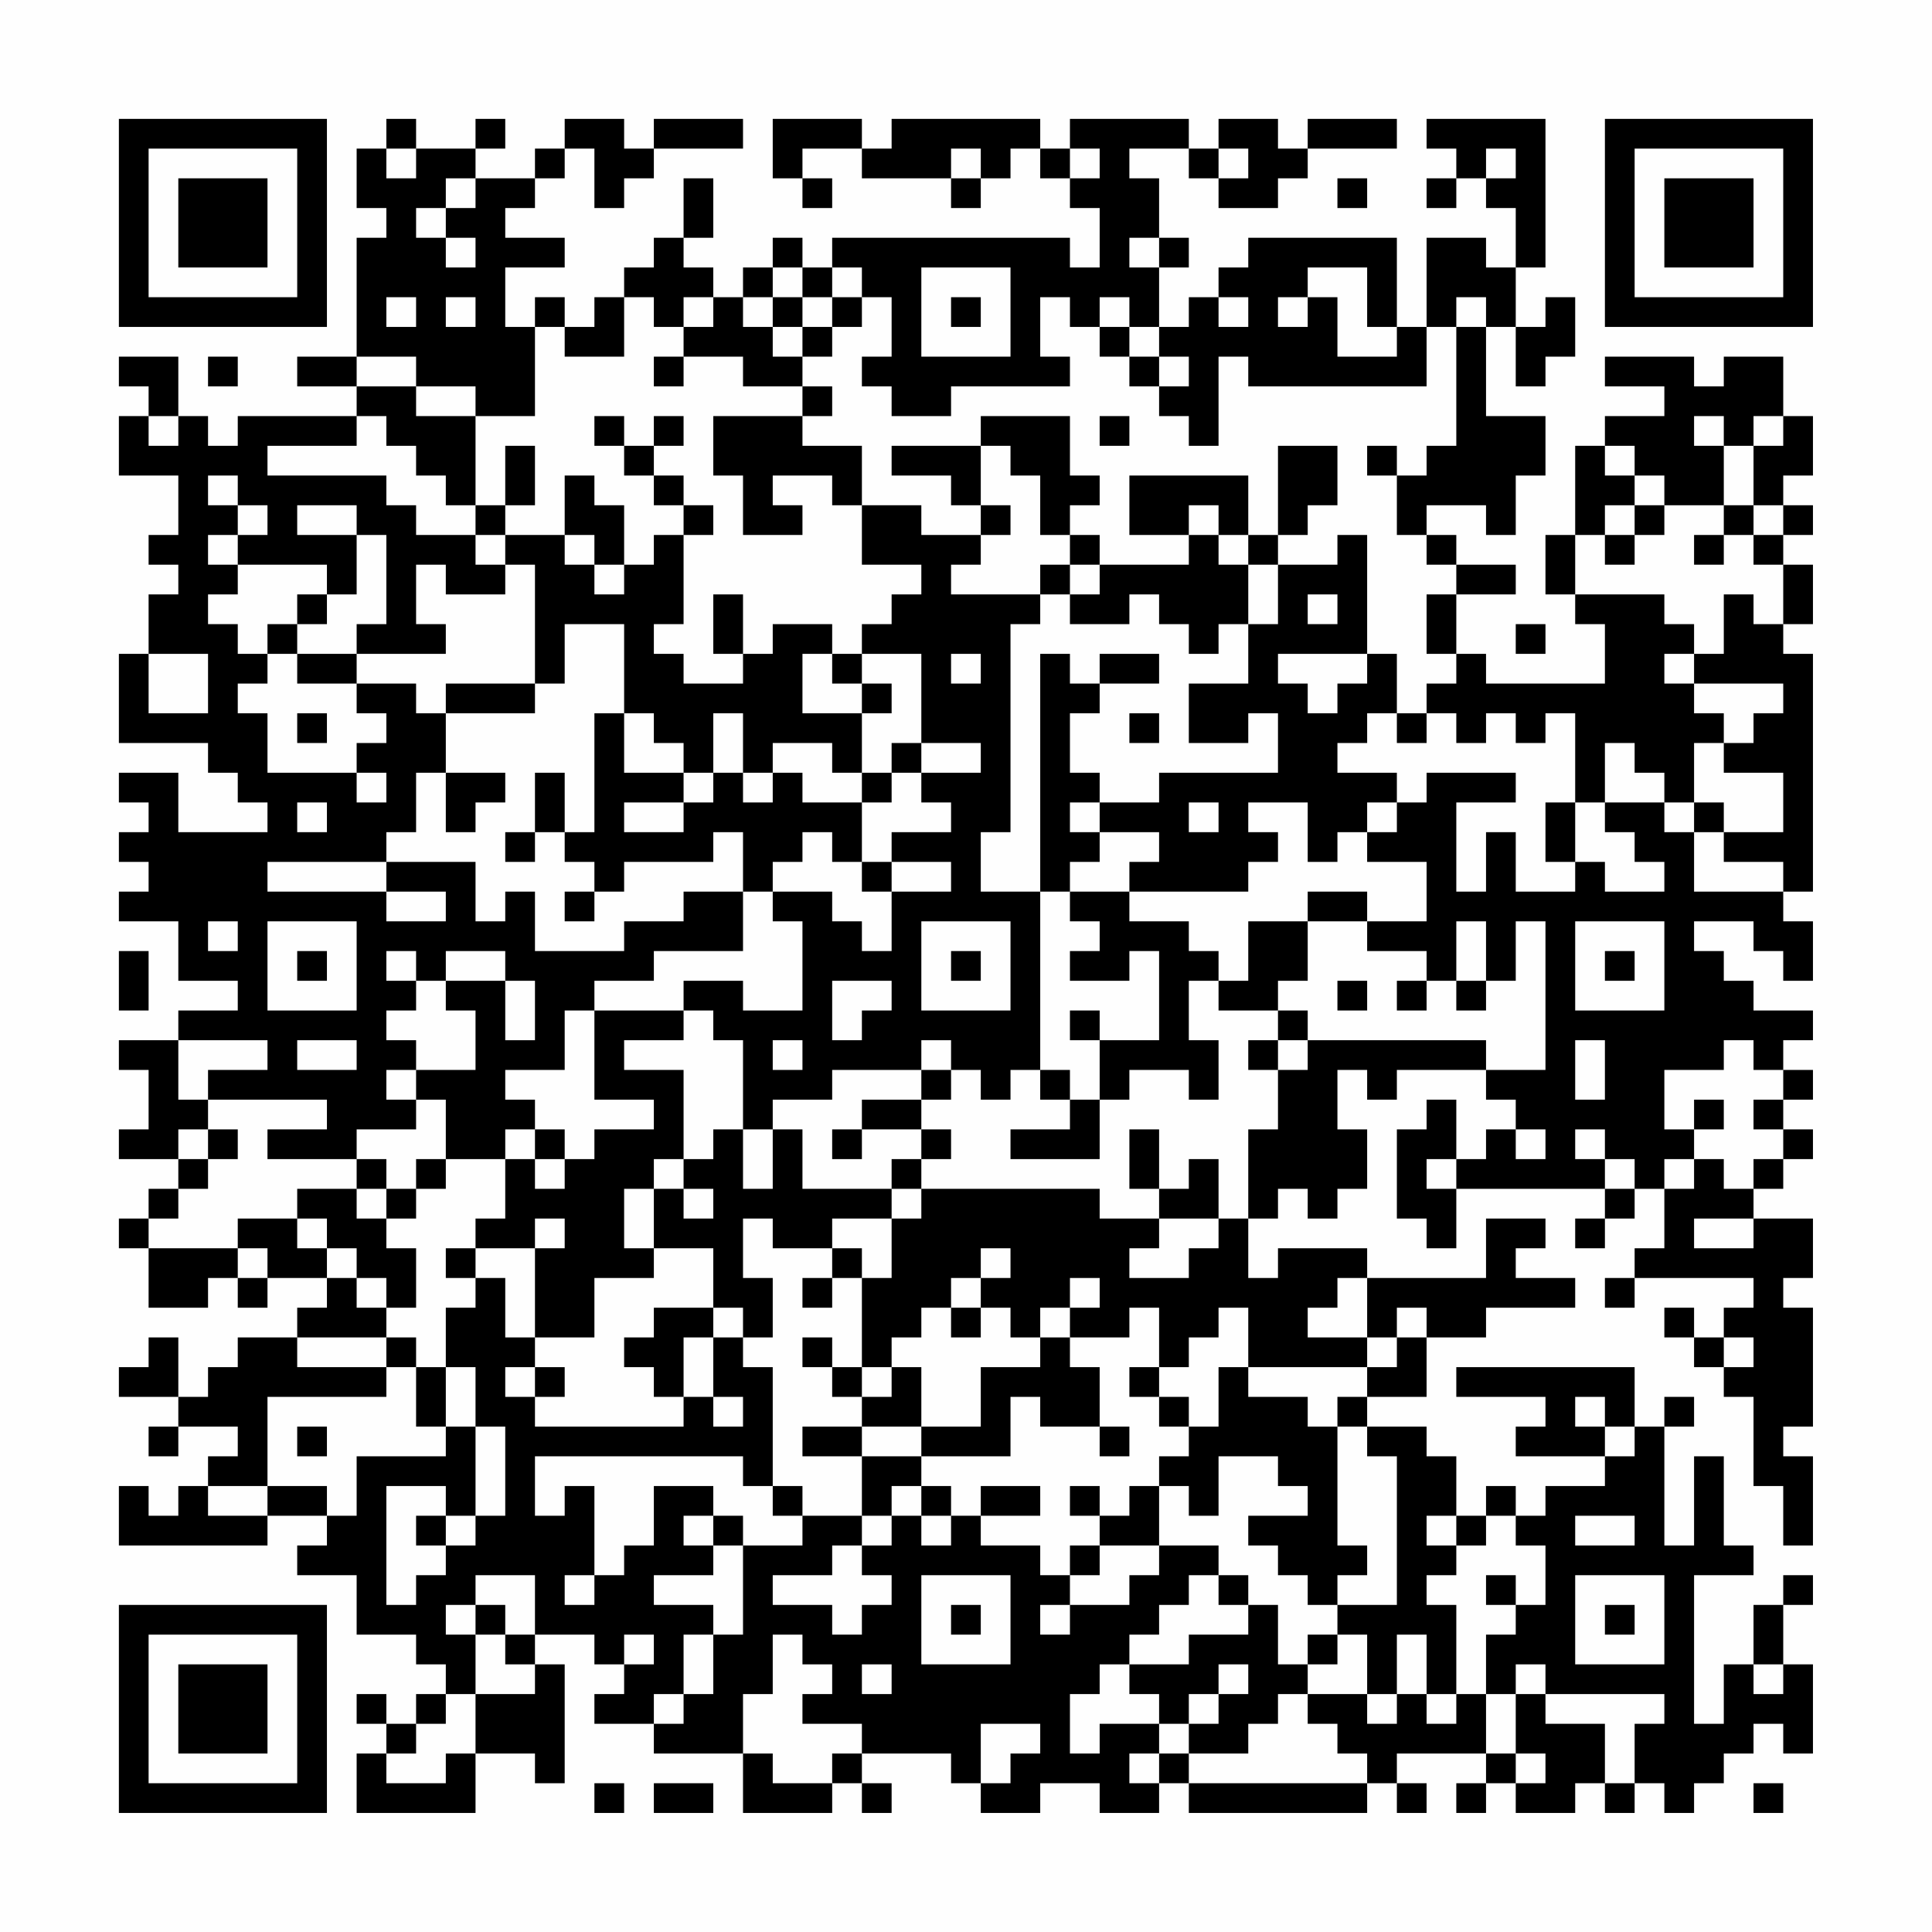<?xml version="1.0" encoding="UTF-8"?>
<svg xmlns="http://www.w3.org/2000/svg" version="1.1" width="300" height="300" viewBox="0 0 300 300"><rect x="0" y="0" width="300" height="300" fill="#fefefe"/><g transform="scale(4.615)"><g transform="translate(4,4)"><path fill-rule="evenodd" d="M9 0L9 1L8 1L8 3L9 3L9 4L8 4L8 8L6 8L6 9L8 9L8 10L4 10L4 11L3 11L3 10L2 10L2 8L0 8L0 9L1 9L1 10L0 10L0 12L2 12L2 14L1 14L1 15L2 15L2 16L1 16L1 18L0 18L0 21L3 21L3 22L4 22L4 23L5 23L5 24L2 24L2 22L0 22L0 23L1 23L1 24L0 24L0 25L1 25L1 26L0 26L0 27L2 27L2 29L4 29L4 30L2 30L2 31L0 31L0 32L1 32L1 34L0 34L0 35L2 35L2 36L1 36L1 37L0 37L0 38L1 38L1 40L3 40L3 39L4 39L4 40L5 40L5 39L7 39L7 40L6 40L6 41L4 41L4 42L3 42L3 43L2 43L2 41L1 41L1 42L0 42L0 43L2 43L2 44L1 44L1 45L2 45L2 44L4 44L4 45L3 45L3 46L2 46L2 47L1 47L1 46L0 46L0 48L5 48L5 47L7 47L7 48L6 48L6 49L8 49L8 51L10 51L10 52L11 52L11 53L10 53L10 54L9 54L9 53L8 53L8 54L9 54L9 55L8 55L8 57L12 57L12 55L14 55L14 56L15 56L15 52L14 52L14 51L16 51L16 52L17 52L17 53L16 53L16 54L18 54L18 55L21 55L21 57L24 57L24 56L25 56L25 57L26 57L26 56L25 56L25 55L28 55L28 56L29 56L29 57L31 57L31 56L33 56L33 57L35 57L35 56L36 56L36 57L42 57L42 56L43 56L43 57L44 57L44 56L43 56L43 55L46 55L46 56L45 56L45 57L46 57L46 56L47 56L47 57L49 57L49 56L50 56L50 57L51 57L51 56L52 56L52 57L53 57L53 56L54 56L54 55L55 55L55 54L56 54L56 55L57 55L57 52L56 52L56 50L57 50L57 49L56 49L56 50L55 50L55 52L54 52L54 54L53 54L53 49L55 49L55 48L54 48L54 45L53 45L53 48L52 48L52 44L53 44L53 43L52 43L52 44L51 44L51 42L45 42L45 43L48 43L48 44L47 44L47 45L50 45L50 46L48 46L48 47L47 47L47 46L46 46L46 47L45 47L45 45L44 45L44 44L42 44L42 43L44 43L44 41L46 41L46 40L49 40L49 39L47 39L47 38L48 38L48 37L46 37L46 39L42 39L42 38L39 38L39 39L38 39L38 37L39 37L39 36L40 36L40 37L41 37L41 36L42 36L42 34L41 34L41 32L42 32L42 33L43 33L43 32L46 32L46 33L47 33L47 34L46 34L46 35L45 35L45 33L44 33L44 34L43 34L43 37L44 37L44 38L45 38L45 36L50 36L50 37L49 37L49 38L50 38L50 37L51 37L51 36L52 36L52 38L51 38L51 39L50 39L50 40L51 40L51 39L55 39L55 40L54 40L54 41L53 41L53 40L52 40L52 41L53 41L53 42L54 42L54 43L55 43L55 46L56 46L56 48L57 48L57 45L56 45L56 44L57 44L57 40L56 40L56 39L57 39L57 37L55 37L55 36L56 36L56 35L57 35L57 34L56 34L56 33L57 33L57 32L56 32L56 31L57 31L57 30L55 30L55 29L54 29L54 28L53 28L53 27L55 27L55 28L56 28L56 29L57 29L57 27L56 27L56 26L57 26L57 18L56 18L56 17L57 17L57 15L56 15L56 14L57 14L57 13L56 13L56 12L57 12L57 10L56 10L56 8L54 8L54 9L53 9L53 8L50 8L50 9L52 9L52 10L50 10L50 11L49 11L49 14L48 14L48 16L49 16L49 17L50 17L50 19L46 19L46 18L45 18L45 16L47 16L47 15L45 15L45 14L44 14L44 13L46 13L46 14L47 14L47 12L48 12L48 10L46 10L46 7L47 7L47 9L48 9L48 8L49 8L49 6L48 6L48 7L47 7L47 5L48 5L48 0L44 0L44 1L45 1L45 2L44 2L44 3L45 3L45 2L46 2L46 3L47 3L47 5L46 5L46 4L44 4L44 7L43 7L43 4L38 4L38 5L37 5L37 6L36 6L36 7L35 7L35 5L36 5L36 4L35 4L35 2L34 2L34 1L36 1L36 2L37 2L37 3L39 3L39 2L40 2L40 1L43 1L43 0L40 0L40 1L39 1L39 0L37 0L37 1L36 1L36 0L32 0L32 1L31 1L31 0L26 0L26 1L25 1L25 0L22 0L22 2L23 2L23 3L24 3L24 2L23 2L23 1L25 1L25 2L28 2L28 3L29 3L29 2L30 2L30 1L31 1L31 2L32 2L32 3L33 3L33 5L32 5L32 4L24 4L24 5L23 5L23 4L22 4L22 5L21 5L21 6L20 6L20 5L19 5L19 4L20 4L20 2L19 2L19 4L18 4L18 5L17 5L17 6L16 6L16 7L15 7L15 6L14 6L14 7L13 7L13 5L15 5L15 4L13 4L13 3L14 3L14 2L15 2L15 1L16 1L16 3L17 3L17 2L18 2L18 1L21 1L21 0L18 0L18 1L17 1L17 0L15 0L15 1L14 1L14 2L12 2L12 1L13 1L13 0L12 0L12 1L10 1L10 0ZM9 1L9 2L10 2L10 1ZM28 1L28 2L29 2L29 1ZM32 1L32 2L33 2L33 1ZM37 1L37 2L38 2L38 1ZM46 1L46 2L47 2L47 1ZM11 2L11 3L10 3L10 4L11 4L11 5L12 5L12 4L11 4L11 3L12 3L12 2ZM41 2L41 3L42 3L42 2ZM34 4L34 5L35 5L35 4ZM22 5L22 6L21 6L21 7L22 7L22 8L23 8L23 9L21 9L21 8L19 8L19 7L20 7L20 6L19 6L19 7L18 7L18 6L17 6L17 8L15 8L15 7L14 7L14 10L12 10L12 9L10 9L10 8L8 8L8 9L10 9L10 10L12 10L12 13L11 13L11 12L10 12L10 11L9 11L9 10L8 10L8 11L5 11L5 12L9 12L9 13L10 13L10 14L12 14L12 15L13 15L13 16L11 16L11 15L10 15L10 17L11 17L11 18L8 18L8 17L9 17L9 14L8 14L8 13L6 13L6 14L8 14L8 16L7 16L7 15L4 15L4 14L5 14L5 13L4 13L4 12L3 12L3 13L4 13L4 14L3 14L3 15L4 15L4 16L3 16L3 17L4 17L4 18L5 18L5 19L4 19L4 20L5 20L5 22L8 22L8 23L9 23L9 22L8 22L8 21L9 21L9 20L8 20L8 19L10 19L10 20L11 20L11 22L10 22L10 24L9 24L9 25L5 25L5 26L9 26L9 27L11 27L11 26L9 26L9 25L12 25L12 27L13 27L13 26L14 26L14 28L17 28L17 27L19 27L19 26L21 26L21 28L18 28L18 29L16 29L16 30L15 30L15 32L13 32L13 33L14 33L14 34L13 34L13 35L11 35L11 33L10 33L10 32L12 32L12 30L11 30L11 29L13 29L13 31L14 31L14 29L13 29L13 28L11 28L11 29L10 29L10 28L9 28L9 29L10 29L10 30L9 30L9 31L10 31L10 32L9 32L9 33L10 33L10 34L8 34L8 35L5 35L5 34L7 34L7 33L3 33L3 32L5 32L5 31L2 31L2 33L3 33L3 34L2 34L2 35L3 35L3 36L2 36L2 37L1 37L1 38L4 38L4 39L5 39L5 38L4 38L4 37L6 37L6 38L7 38L7 39L8 39L8 40L9 40L9 41L6 41L6 42L9 42L9 43L5 43L5 46L3 46L3 47L5 47L5 46L7 46L7 47L8 47L8 45L11 45L11 44L12 44L12 47L11 47L11 46L9 46L9 50L10 50L10 49L11 49L11 48L12 48L12 47L13 47L13 44L12 44L12 42L11 42L11 40L12 40L12 39L13 39L13 41L14 41L14 42L13 42L13 43L14 43L14 44L19 44L19 43L20 43L20 44L21 44L21 43L20 43L20 41L21 41L21 42L22 42L22 46L21 46L21 45L14 45L14 47L15 47L15 46L16 46L16 49L15 49L15 50L16 50L16 49L17 49L17 48L18 48L18 46L20 46L20 47L19 47L19 48L20 48L20 49L18 49L18 50L20 50L20 51L19 51L19 53L18 53L18 54L19 54L19 53L20 53L20 51L21 51L21 48L23 48L23 47L25 47L25 48L24 48L24 49L22 49L22 50L24 50L24 51L25 51L25 50L26 50L26 49L25 49L25 48L26 48L26 47L27 47L27 48L28 48L28 47L29 47L29 48L31 48L31 49L32 49L32 50L31 50L31 51L32 51L32 50L34 50L34 49L35 49L35 48L37 48L37 49L36 49L36 50L35 50L35 51L34 51L34 52L33 52L33 53L32 53L32 55L33 55L33 54L35 54L35 55L34 55L34 56L35 56L35 55L36 55L36 56L42 56L42 55L41 55L41 54L40 54L40 53L42 53L42 54L43 54L43 53L44 53L44 54L45 54L45 53L46 53L46 55L47 55L47 56L48 56L48 55L47 55L47 53L48 53L48 54L50 54L50 56L51 56L51 54L52 54L52 53L48 53L48 52L47 52L47 53L46 53L46 51L47 51L47 50L48 50L48 48L47 48L47 47L46 47L46 48L45 48L45 47L44 47L44 48L45 48L45 49L44 49L44 50L45 50L45 53L44 53L44 51L43 51L43 53L42 53L42 51L41 51L41 50L43 50L43 45L42 45L42 44L41 44L41 43L42 43L42 42L43 42L43 41L44 41L44 40L43 40L43 41L42 41L42 39L41 39L41 40L40 40L40 41L42 41L42 42L38 42L38 40L37 40L37 41L36 41L36 42L35 42L35 40L34 40L34 41L32 41L32 40L33 40L33 39L32 39L32 40L31 40L31 41L30 41L30 40L29 40L29 39L30 39L30 38L29 38L29 39L28 39L28 40L27 40L27 41L26 41L26 42L25 42L25 39L26 39L26 37L27 37L27 36L33 36L33 37L35 37L35 38L34 38L34 39L36 39L36 38L37 38L37 37L38 37L38 34L39 34L39 32L40 32L40 31L46 31L46 32L48 32L48 27L47 27L47 29L46 29L46 27L45 27L45 29L44 29L44 28L42 28L42 27L44 27L44 25L42 25L42 24L43 24L43 23L44 23L44 22L47 22L47 23L45 23L45 26L46 26L46 24L47 24L47 26L49 26L49 25L50 25L50 26L52 26L52 25L51 25L51 24L50 24L50 23L52 23L52 24L53 24L53 26L56 26L56 25L54 25L54 24L56 24L56 22L54 22L54 21L55 21L55 20L56 20L56 19L53 19L53 18L54 18L54 16L55 16L55 17L56 17L56 15L55 15L55 14L56 14L56 13L55 13L55 11L56 11L56 10L55 10L55 11L54 11L54 10L53 10L53 11L54 11L54 13L52 13L52 12L51 12L51 11L50 11L50 12L51 12L51 13L50 13L50 14L49 14L49 16L52 16L52 17L53 17L53 18L52 18L52 19L53 19L53 20L54 20L54 21L53 21L53 23L52 23L52 22L51 22L51 21L50 21L50 23L49 23L49 20L48 20L48 21L47 21L47 20L46 20L46 21L45 21L45 20L44 20L44 19L45 19L45 18L44 18L44 16L45 16L45 15L44 15L44 14L43 14L43 12L44 12L44 11L45 11L45 7L46 7L46 6L45 6L45 7L44 7L44 9L38 9L38 8L37 8L37 11L36 11L36 10L35 10L35 9L36 9L36 8L35 8L35 7L34 7L34 6L33 6L33 7L32 7L32 6L31 6L31 8L32 8L32 9L28 9L28 10L26 10L26 9L25 9L25 8L26 8L26 6L25 6L25 5L24 5L24 6L23 6L23 5ZM27 5L27 8L30 8L30 5ZM40 5L40 6L39 6L39 7L40 7L40 6L41 6L41 8L43 8L43 7L42 7L42 5ZM9 6L9 7L10 7L10 6ZM11 6L11 7L12 7L12 6ZM22 6L22 7L23 7L23 8L24 8L24 7L25 7L25 6L24 6L24 7L23 7L23 6ZM28 6L28 7L29 7L29 6ZM37 6L37 7L38 7L38 6ZM33 7L33 8L34 8L34 9L35 9L35 8L34 8L34 7ZM3 8L3 9L4 9L4 8ZM18 8L18 9L19 9L19 8ZM23 9L23 10L20 10L20 12L21 12L21 14L23 14L23 13L22 13L22 12L24 12L24 13L25 13L25 15L27 15L27 16L26 16L26 17L25 17L25 18L24 18L24 17L22 17L22 18L21 18L21 16L20 16L20 18L21 18L21 19L19 19L19 18L18 18L18 17L19 17L19 14L20 14L20 13L19 13L19 12L18 12L18 11L19 11L19 10L18 10L18 11L17 11L17 10L16 10L16 11L17 11L17 12L18 12L18 13L19 13L19 14L18 14L18 15L17 15L17 13L16 13L16 12L15 12L15 14L13 14L13 13L14 13L14 11L13 11L13 13L12 13L12 14L13 14L13 15L14 15L14 19L11 19L11 20L14 20L14 19L15 19L15 17L17 17L17 20L16 20L16 24L15 24L15 22L14 22L14 24L13 24L13 25L14 25L14 24L15 24L15 25L16 25L16 26L15 26L15 27L16 27L16 26L17 26L17 25L20 25L20 24L21 24L21 26L22 26L22 27L23 27L23 30L21 30L21 29L19 29L19 30L16 30L16 33L18 33L18 34L16 34L16 35L15 35L15 34L14 34L14 35L13 35L13 37L12 37L12 38L11 38L11 39L12 39L12 38L14 38L14 41L16 41L16 39L18 39L18 38L20 38L20 40L18 40L18 41L17 41L17 42L18 42L18 43L19 43L19 41L20 41L20 40L21 40L21 41L22 41L22 39L21 39L21 37L22 37L22 38L24 38L24 39L23 39L23 40L24 40L24 39L25 39L25 38L24 38L24 37L26 37L26 36L27 36L27 35L28 35L28 34L27 34L27 33L28 33L28 32L29 32L29 33L30 33L30 32L31 32L31 33L32 33L32 34L30 34L30 35L33 35L33 33L34 33L34 32L36 32L36 33L37 33L37 31L36 31L36 29L37 29L37 30L39 30L39 31L38 31L38 32L39 32L39 31L40 31L40 30L39 30L39 29L40 29L40 27L42 27L42 26L40 26L40 27L38 27L38 29L37 29L37 28L36 28L36 27L34 27L34 26L38 26L38 25L39 25L39 24L38 24L38 23L40 23L40 25L41 25L41 24L42 24L42 23L43 23L43 22L41 22L41 21L42 21L42 20L43 20L43 21L44 21L44 20L43 20L43 18L42 18L42 14L41 14L41 15L39 15L39 14L40 14L40 13L41 13L41 11L39 11L39 14L38 14L38 12L34 12L34 14L36 14L36 15L33 15L33 14L32 14L32 13L33 13L33 12L32 12L32 10L29 10L29 11L26 11L26 12L28 12L28 13L29 13L29 14L27 14L27 13L25 13L25 11L23 11L23 10L24 10L24 9ZM1 10L1 11L2 11L2 10ZM33 10L33 11L34 11L34 10ZM29 11L29 13L30 13L30 14L29 14L29 15L28 15L28 16L31 16L31 17L30 17L30 24L29 24L29 26L31 26L31 32L32 32L32 33L33 33L33 31L35 31L35 28L34 28L34 29L32 29L32 28L33 28L33 27L32 27L32 26L34 26L34 25L35 25L35 24L33 24L33 23L35 23L35 22L39 22L39 20L38 20L38 21L36 21L36 19L38 19L38 17L39 17L39 15L38 15L38 14L37 14L37 13L36 13L36 14L37 14L37 15L38 15L38 17L37 17L37 18L36 18L36 17L35 17L35 16L34 16L34 17L32 17L32 16L33 16L33 15L32 15L32 14L31 14L31 12L30 12L30 11ZM42 11L42 12L43 12L43 11ZM51 13L51 14L50 14L50 15L51 15L51 14L52 14L52 13ZM54 13L54 14L53 14L53 15L54 15L54 14L55 14L55 13ZM15 14L15 15L16 15L16 16L17 16L17 15L16 15L16 14ZM31 15L31 16L32 16L32 15ZM6 16L6 17L5 17L5 18L6 18L6 19L8 19L8 18L6 18L6 17L7 17L7 16ZM40 16L40 17L41 17L41 16ZM47 17L47 18L48 18L48 17ZM1 18L1 20L3 20L3 18ZM23 18L23 20L25 20L25 22L24 22L24 21L22 21L22 22L21 22L21 20L20 20L20 22L19 22L19 21L18 21L18 20L17 20L17 22L19 22L19 23L17 23L17 24L19 24L19 23L20 23L20 22L21 22L21 23L22 23L22 22L23 22L23 23L25 23L25 25L24 25L24 24L23 24L23 25L22 25L22 26L24 26L24 27L25 27L25 28L26 28L26 26L28 26L28 25L26 25L26 24L28 24L28 23L27 23L27 22L29 22L29 21L27 21L27 18L25 18L25 19L24 19L24 18ZM28 18L28 19L29 19L29 18ZM31 18L31 26L32 26L32 25L33 25L33 24L32 24L32 23L33 23L33 22L32 22L32 20L33 20L33 19L35 19L35 18L33 18L33 19L32 19L32 18ZM39 18L39 19L40 19L40 20L41 20L41 19L42 19L42 18ZM25 19L25 20L26 20L26 19ZM6 20L6 21L7 21L7 20ZM34 20L34 21L35 21L35 20ZM26 21L26 22L25 22L25 23L26 23L26 22L27 22L27 21ZM11 22L11 24L12 24L12 23L13 23L13 22ZM6 23L6 24L7 24L7 23ZM36 23L36 24L37 24L37 23ZM48 23L48 25L49 25L49 23ZM53 23L53 24L54 24L54 23ZM25 25L25 26L26 26L26 25ZM3 27L3 28L4 28L4 27ZM5 27L5 30L8 30L8 27ZM27 27L27 30L30 30L30 27ZM49 27L49 30L52 30L52 27ZM0 28L0 30L1 30L1 28ZM6 28L6 29L7 29L7 28ZM28 28L28 29L29 29L29 28ZM50 28L50 29L51 29L51 28ZM24 29L24 31L25 31L25 30L26 30L26 29ZM41 29L41 30L42 30L42 29ZM43 29L43 30L44 30L44 29ZM45 29L45 30L46 30L46 29ZM19 30L19 31L17 31L17 32L19 32L19 35L18 35L18 36L17 36L17 38L18 38L18 36L19 36L19 37L20 37L20 36L19 36L19 35L20 35L20 34L21 34L21 36L22 36L22 34L23 34L23 36L26 36L26 35L27 35L27 34L25 34L25 33L27 33L27 32L28 32L28 31L27 31L27 32L24 32L24 33L22 33L22 34L21 34L21 31L20 31L20 30ZM32 30L32 31L33 31L33 30ZM6 31L6 32L8 32L8 31ZM22 31L22 32L23 32L23 31ZM49 31L49 33L50 33L50 31ZM54 31L54 32L52 32L52 34L53 34L53 35L52 35L52 36L53 36L53 35L54 35L54 36L55 36L55 35L56 35L56 34L55 34L55 33L56 33L56 32L55 32L55 31ZM53 33L53 34L54 34L54 33ZM3 34L3 35L4 35L4 34ZM24 34L24 35L25 35L25 34ZM34 34L34 36L35 36L35 37L37 37L37 35L36 35L36 36L35 36L35 34ZM47 34L47 35L48 35L48 34ZM49 34L49 35L50 35L50 36L51 36L51 35L50 35L50 34ZM8 35L8 36L6 36L6 37L7 37L7 38L8 38L8 39L9 39L9 40L10 40L10 38L9 38L9 37L10 37L10 36L11 36L11 35L10 35L10 36L9 36L9 35ZM14 35L14 36L15 36L15 35ZM44 35L44 36L45 36L45 35ZM8 36L8 37L9 37L9 36ZM14 37L14 38L15 38L15 37ZM53 37L53 38L55 38L55 37ZM28 40L28 41L29 41L29 40ZM9 41L9 42L10 42L10 44L11 44L11 42L10 42L10 41ZM23 41L23 42L24 42L24 43L25 43L25 44L23 44L23 45L25 45L25 47L26 47L26 46L27 46L27 47L28 47L28 46L27 46L27 45L30 45L30 43L31 43L31 44L33 44L33 45L34 45L34 44L33 44L33 42L32 42L32 41L31 41L31 42L29 42L29 44L27 44L27 42L26 42L26 43L25 43L25 42L24 42L24 41ZM54 41L54 42L55 42L55 41ZM14 42L14 43L15 43L15 42ZM34 42L34 43L35 43L35 44L36 44L36 45L35 45L35 46L34 46L34 47L33 47L33 46L32 46L32 47L33 47L33 48L32 48L32 49L33 49L33 48L35 48L35 46L36 46L36 47L37 47L37 45L39 45L39 46L40 46L40 47L38 47L38 48L39 48L39 49L40 49L40 50L41 50L41 49L42 49L42 48L41 48L41 44L40 44L40 43L38 43L38 42L37 42L37 44L36 44L36 43L35 43L35 42ZM49 43L49 44L50 44L50 45L51 45L51 44L50 44L50 43ZM6 44L6 45L7 45L7 44ZM25 44L25 45L27 45L27 44ZM22 46L22 47L23 47L23 46ZM29 46L29 47L31 47L31 46ZM10 47L10 48L11 48L11 47ZM20 47L20 48L21 48L21 47ZM49 47L49 48L51 48L51 47ZM12 49L12 50L11 50L11 51L12 51L12 53L11 53L11 54L10 54L10 55L9 55L9 56L11 56L11 55L12 55L12 53L14 53L14 52L13 52L13 51L14 51L14 49ZM27 49L27 52L30 52L30 49ZM37 49L37 50L38 50L38 51L36 51L36 52L34 52L34 53L35 53L35 54L36 54L36 55L38 55L38 54L39 54L39 53L40 53L40 52L41 52L41 51L40 51L40 52L39 52L39 50L38 50L38 49ZM46 49L46 50L47 50L47 49ZM49 49L49 52L52 52L52 49ZM12 50L12 51L13 51L13 50ZM28 50L28 51L29 51L29 50ZM50 50L50 51L51 51L51 50ZM17 51L17 52L18 52L18 51ZM22 51L22 53L21 53L21 55L22 55L22 56L24 56L24 55L25 55L25 54L23 54L23 53L24 53L24 52L23 52L23 51ZM25 52L25 53L26 53L26 52ZM37 52L37 53L36 53L36 54L37 54L37 53L38 53L38 52ZM55 52L55 53L56 53L56 52ZM29 54L29 56L30 56L30 55L31 55L31 54ZM16 56L16 57L17 57L17 56ZM18 56L18 57L20 57L20 56ZM55 56L55 57L56 57L56 56ZM0 0L0 7L7 7L7 0ZM1 1L1 6L6 6L6 1ZM2 2L2 5L5 5L5 2ZM50 0L50 7L57 7L57 0ZM51 1L51 6L56 6L56 1ZM52 2L52 5L55 5L55 2ZM0 50L0 57L7 57L7 50ZM1 51L1 56L6 56L6 51ZM2 52L2 55L5 55L5 52Z" fill="#000000"/></g></g></svg>
